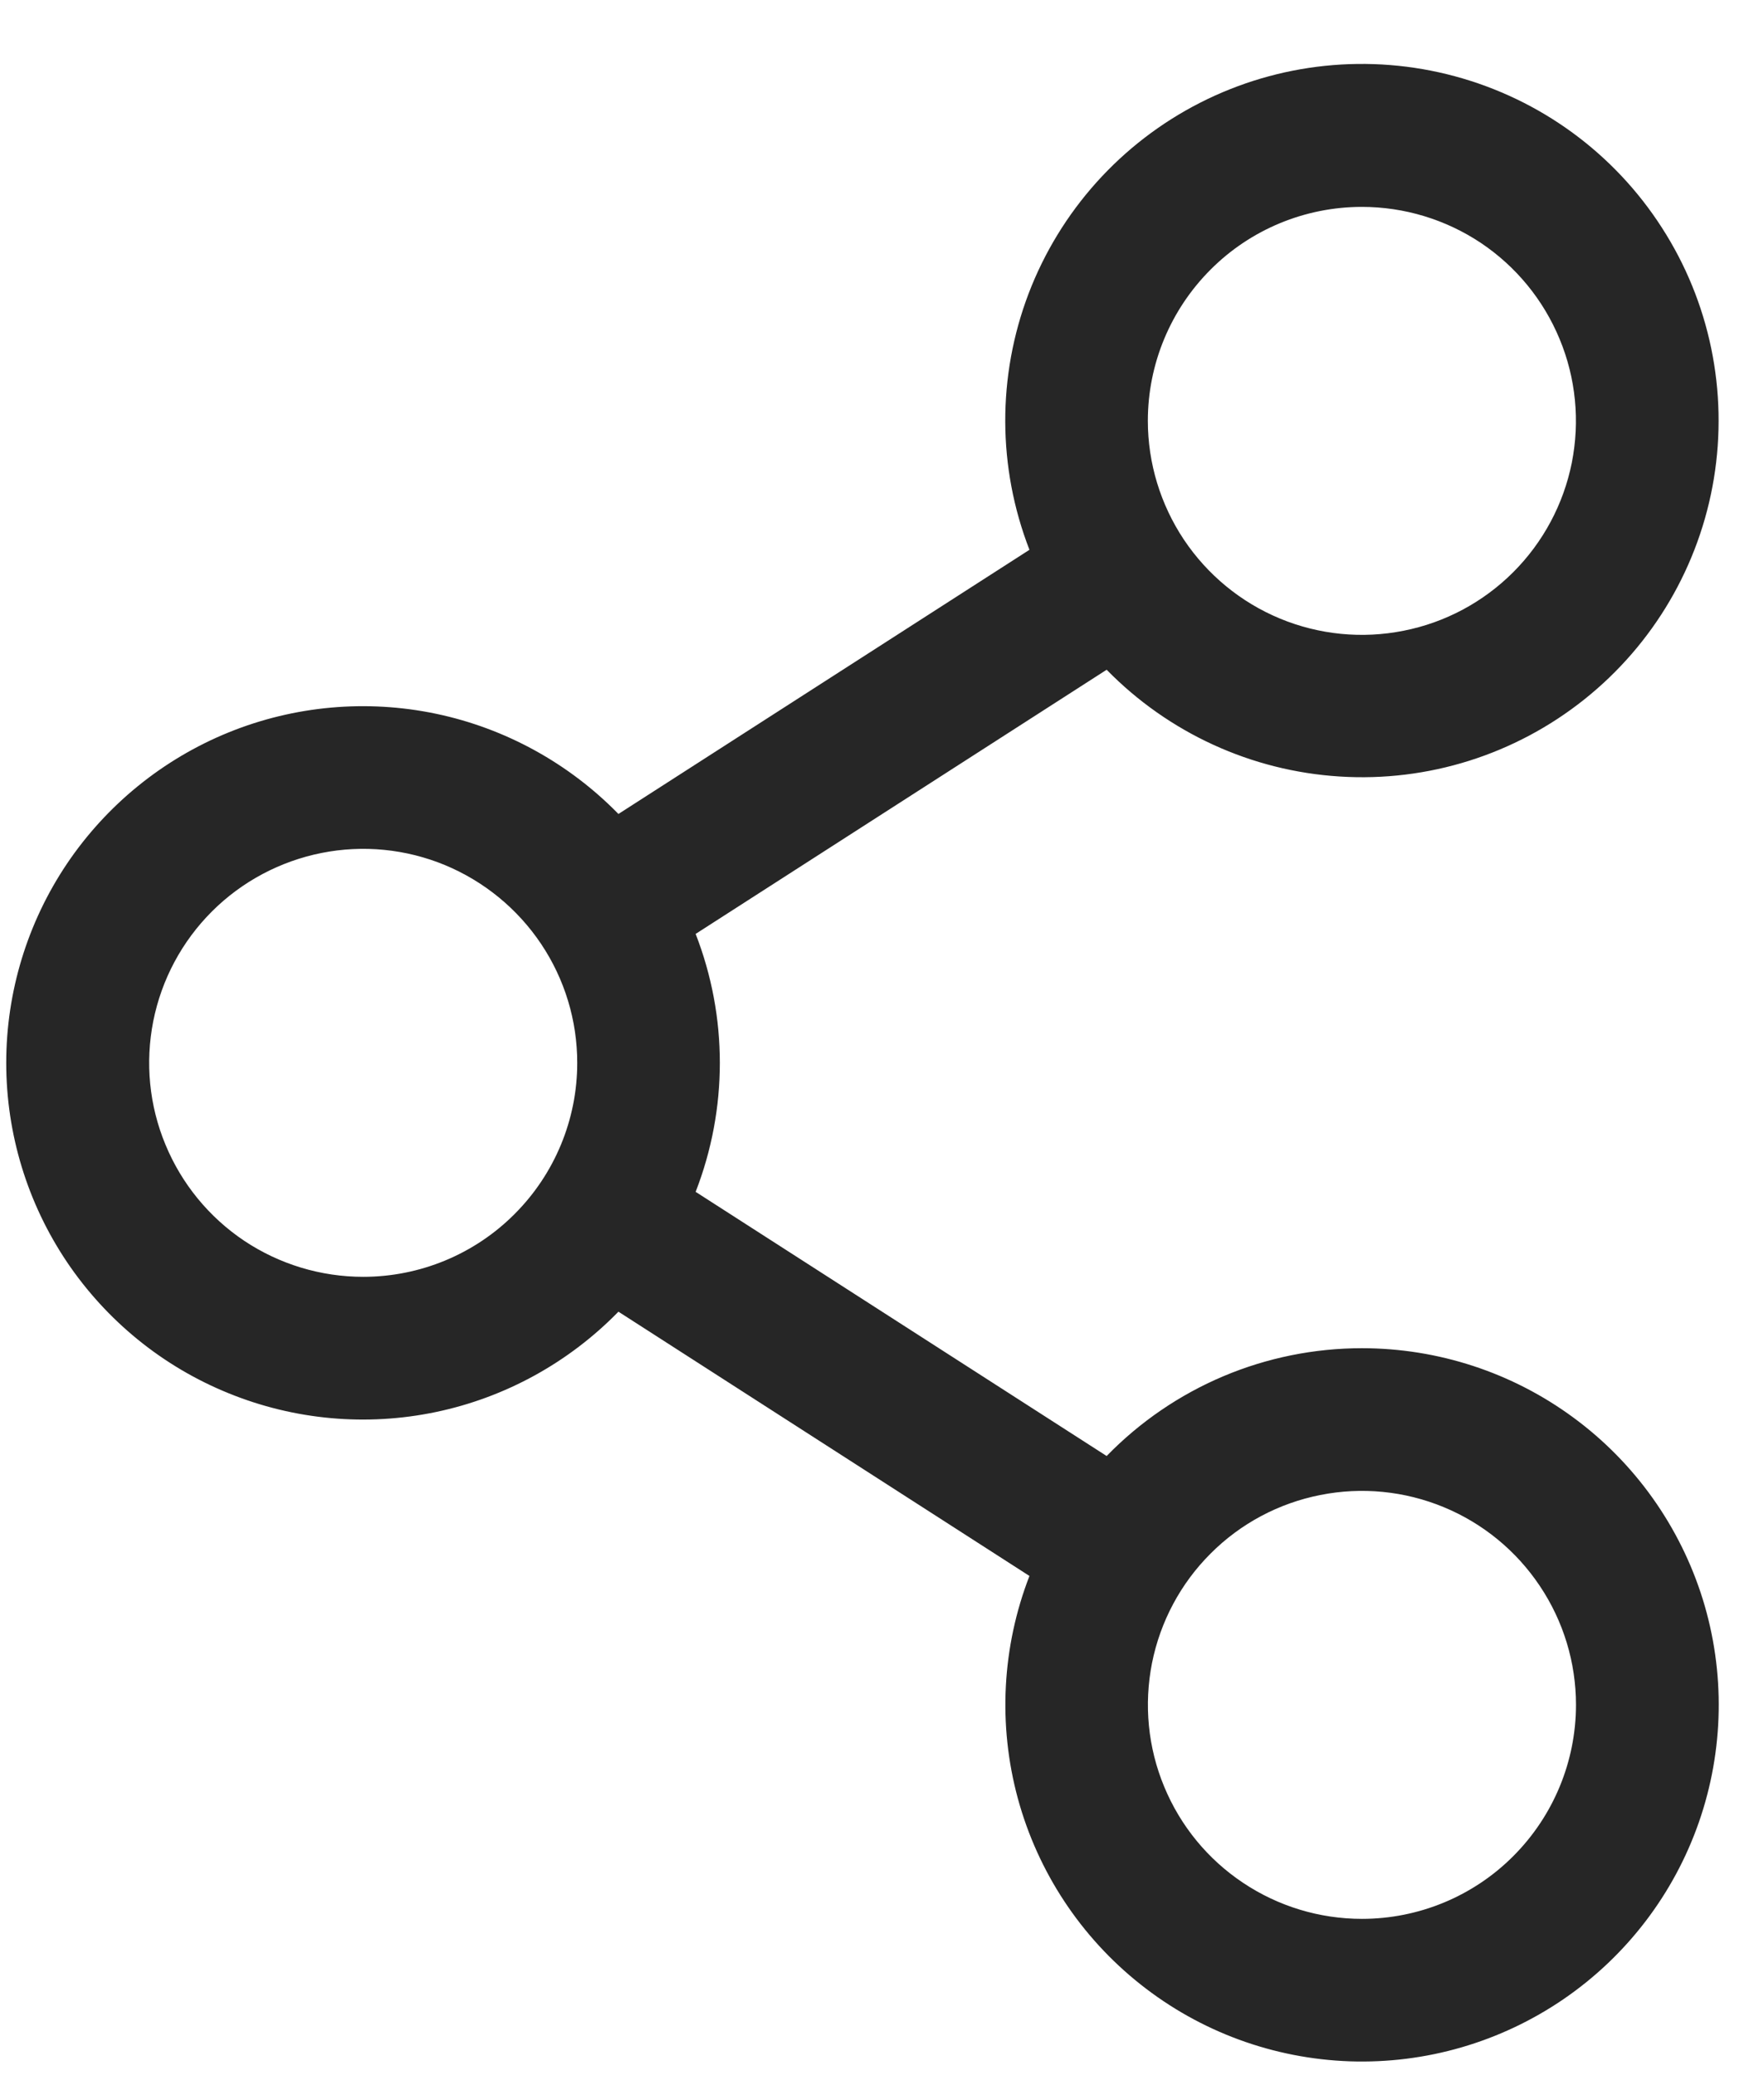 <svg width="17" height="20" viewBox="0 0 17 20" fill="none" xmlns="http://www.w3.org/2000/svg">
<path d="M13.125 12.994C12.666 12.994 12.212 13.086 11.79 13.264C11.367 13.443 10.985 13.704 10.665 14.033L6.704 11.487C7.015 10.687 7.015 9.8 6.704 9.001L10.665 6.455C11.261 7.064 12.061 7.431 12.911 7.484C13.761 7.538 14.601 7.273 15.267 6.742C15.934 6.211 16.379 5.452 16.517 4.612C16.655 3.771 16.477 2.909 16.015 2.193C15.554 1.476 14.844 0.957 14.021 0.735C13.199 0.513 12.323 0.604 11.564 0.991C10.805 1.378 10.217 2.033 9.913 2.829C9.61 3.625 9.613 4.505 9.921 5.299L5.96 7.845C5.482 7.356 4.87 7.019 4.201 6.879C3.532 6.739 2.836 6.802 2.203 7.059C1.569 7.317 1.027 7.758 0.645 8.325C0.264 8.892 0.06 9.56 0.06 10.244C0.06 10.928 0.264 11.596 0.645 12.163C1.027 12.73 1.569 13.171 2.203 13.428C2.836 13.686 3.532 13.749 4.201 13.609C4.87 13.469 5.482 13.132 5.96 12.642L9.921 15.189C9.656 15.873 9.617 16.625 9.809 17.333C10.002 18.042 10.416 18.67 10.992 19.126C11.567 19.582 12.273 19.841 13.007 19.867C13.741 19.892 14.463 19.682 15.069 19.267C15.675 18.852 16.132 18.254 16.373 17.561C16.614 16.868 16.627 16.115 16.41 15.414C16.192 14.713 15.756 14.099 15.165 13.664C14.574 13.228 13.859 12.994 13.125 12.994ZM13.125 1.994C13.533 1.994 13.932 2.115 14.271 2.341C14.61 2.568 14.874 2.89 15.03 3.267C15.187 3.644 15.227 4.059 15.148 4.459C15.068 4.859 14.872 5.226 14.583 5.515C14.295 5.803 13.928 6 13.527 6.079C13.127 6.159 12.713 6.118 12.336 5.962C11.959 5.806 11.637 5.541 11.41 5.202C11.184 4.863 11.062 4.464 11.062 4.056C11.062 3.509 11.28 2.985 11.667 2.598C12.053 2.211 12.578 1.994 13.125 1.994ZM3.5 12.306C3.092 12.306 2.693 12.185 2.354 11.959C2.015 11.732 1.751 11.41 1.595 11.033C1.438 10.656 1.398 10.242 1.477 9.842C1.557 9.441 1.753 9.074 2.042 8.785C2.33 8.497 2.698 8.301 3.098 8.221C3.498 8.141 3.912 8.182 4.289 8.338C4.666 8.495 4.988 8.759 5.215 9.098C5.442 9.437 5.563 9.836 5.563 10.244C5.563 10.791 5.345 11.316 4.958 11.702C4.572 12.089 4.047 12.306 3.5 12.306ZM13.125 18.494C12.717 18.494 12.318 18.373 11.979 18.146C11.64 17.92 11.376 17.598 11.22 17.221C11.063 16.844 11.023 16.429 11.102 16.029C11.182 15.629 11.378 15.261 11.667 14.973C11.955 14.684 12.323 14.488 12.723 14.409C13.123 14.329 13.537 14.37 13.914 14.526C14.291 14.682 14.613 14.946 14.84 15.286C15.067 15.625 15.188 16.023 15.188 16.431C15.188 16.978 14.97 17.503 14.583 17.89C14.197 18.277 13.672 18.494 13.125 18.494Z" fill="#262626"/>
</svg>
